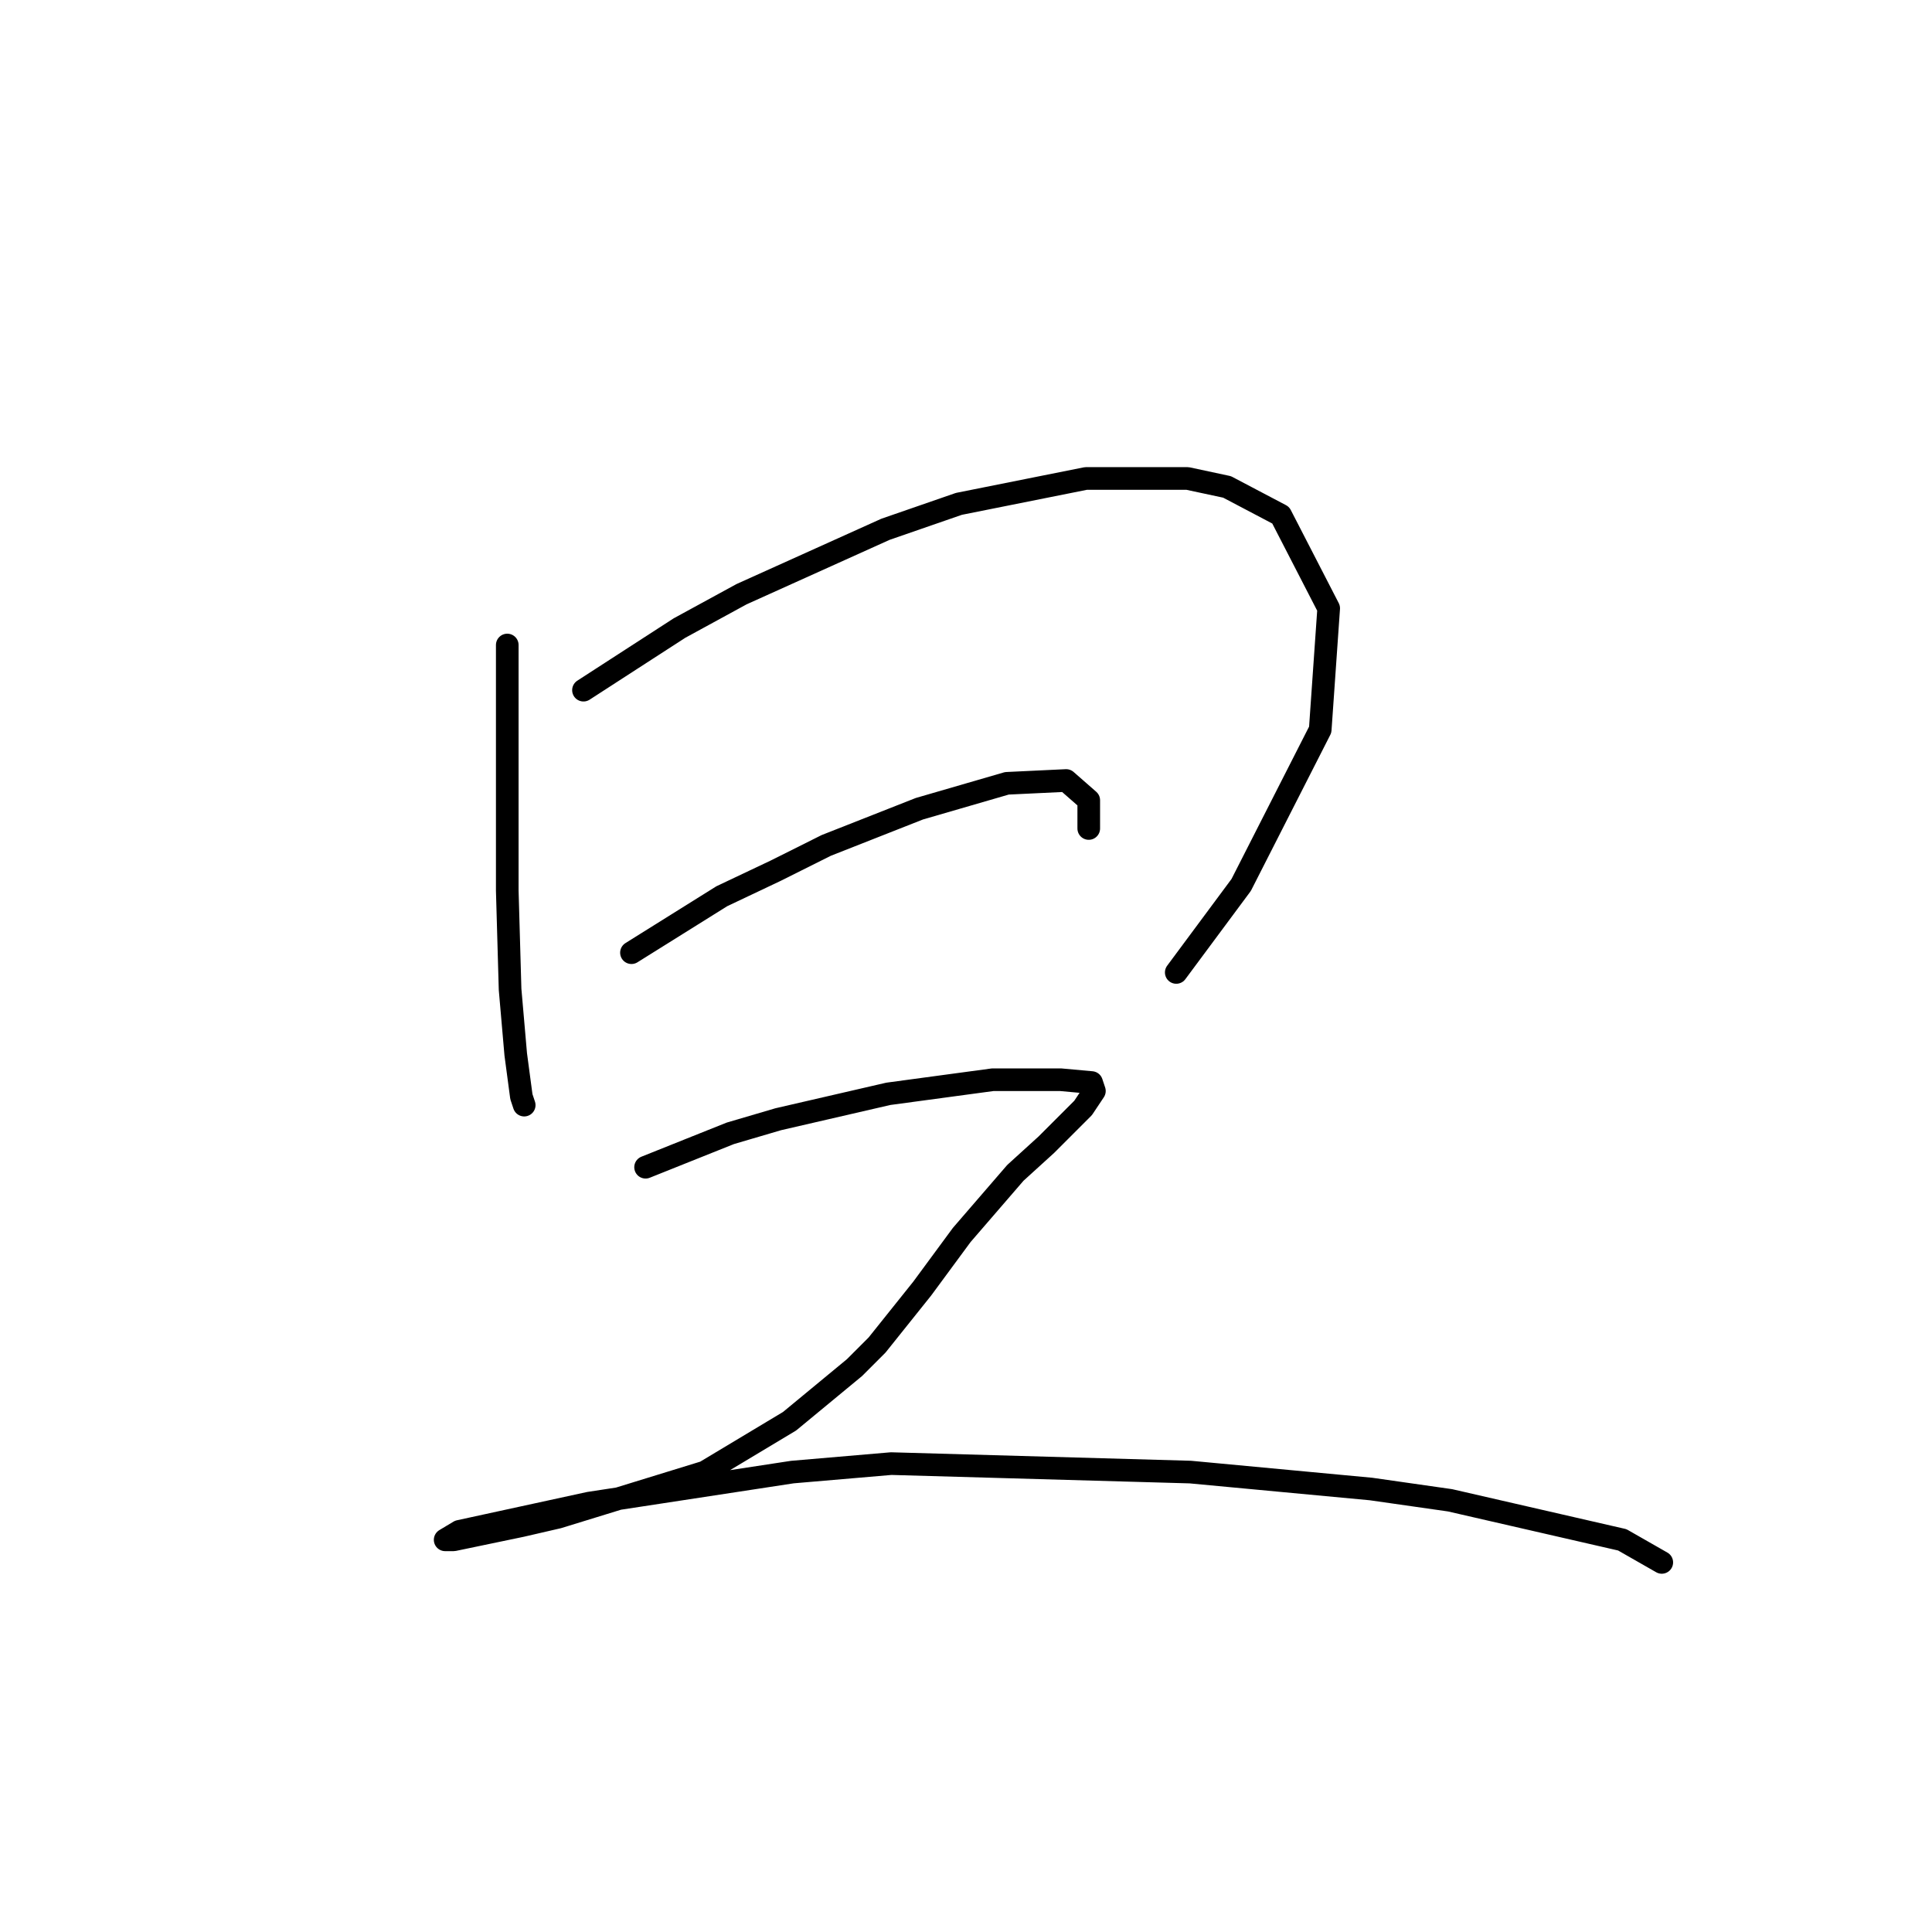 <?xml version="1.0" standalone="no"?>
    <svg width="256" height="256" xmlns="http://www.w3.org/2000/svg" version="1.1">
    <polyline stroke="black" stroke-width="3" stroke-linecap="round" fill="transparent" stroke-linejoin="round" points="67.215 85.467 67.215 93.696 67.215 101.924 67.215 118.008 67.589 131.099 68.337 139.701 69.085 145.312 69.459 146.434 69.459 146.434 " />
        <polyline stroke="black" stroke-width="3" stroke-linecap="round" fill="transparent" stroke-linejoin="round" points="77.314 91.451 83.672 87.337 90.031 83.223 98.26 78.734 117.335 70.132 127.06 66.765 143.891 63.399 157.356 63.399 162.593 64.521 169.699 68.262 176.058 80.605 174.936 96.688 164.463 117.26 155.86 128.854 155.86 128.854 " />
        <polyline stroke="black" stroke-width="3" stroke-linecap="round" fill="transparent" stroke-linejoin="round" points="83.672 126.236 89.657 122.496 95.641 118.756 102.748 115.389 109.48 112.023 121.823 107.161 133.418 103.794 141.273 103.42 144.265 106.039 144.265 109.779 144.265 109.779 " />
        <polyline stroke="black" stroke-width="3" stroke-linecap="round" fill="transparent" stroke-linejoin="round" points="85.543 154.663 91.153 152.418 96.763 150.174 103.122 148.304 117.709 144.938 131.548 143.068 140.525 143.068 144.639 143.442 145.013 144.564 143.517 146.808 140.525 149.8 138.655 151.67 134.541 155.411 127.434 163.639 122.198 170.746 116.213 178.227 113.221 181.219 104.618 188.325 93.397 195.058 73.948 201.042 69.085 202.165 60.108 204.035 58.986 204.035 60.857 202.913 78.062 199.172 104.992 195.058 118.083 193.936 157.73 195.058 181.668 197.302 192.141 198.798 214.957 204.035 220.194 207.027 220.194 207.027 " />
        </svg>